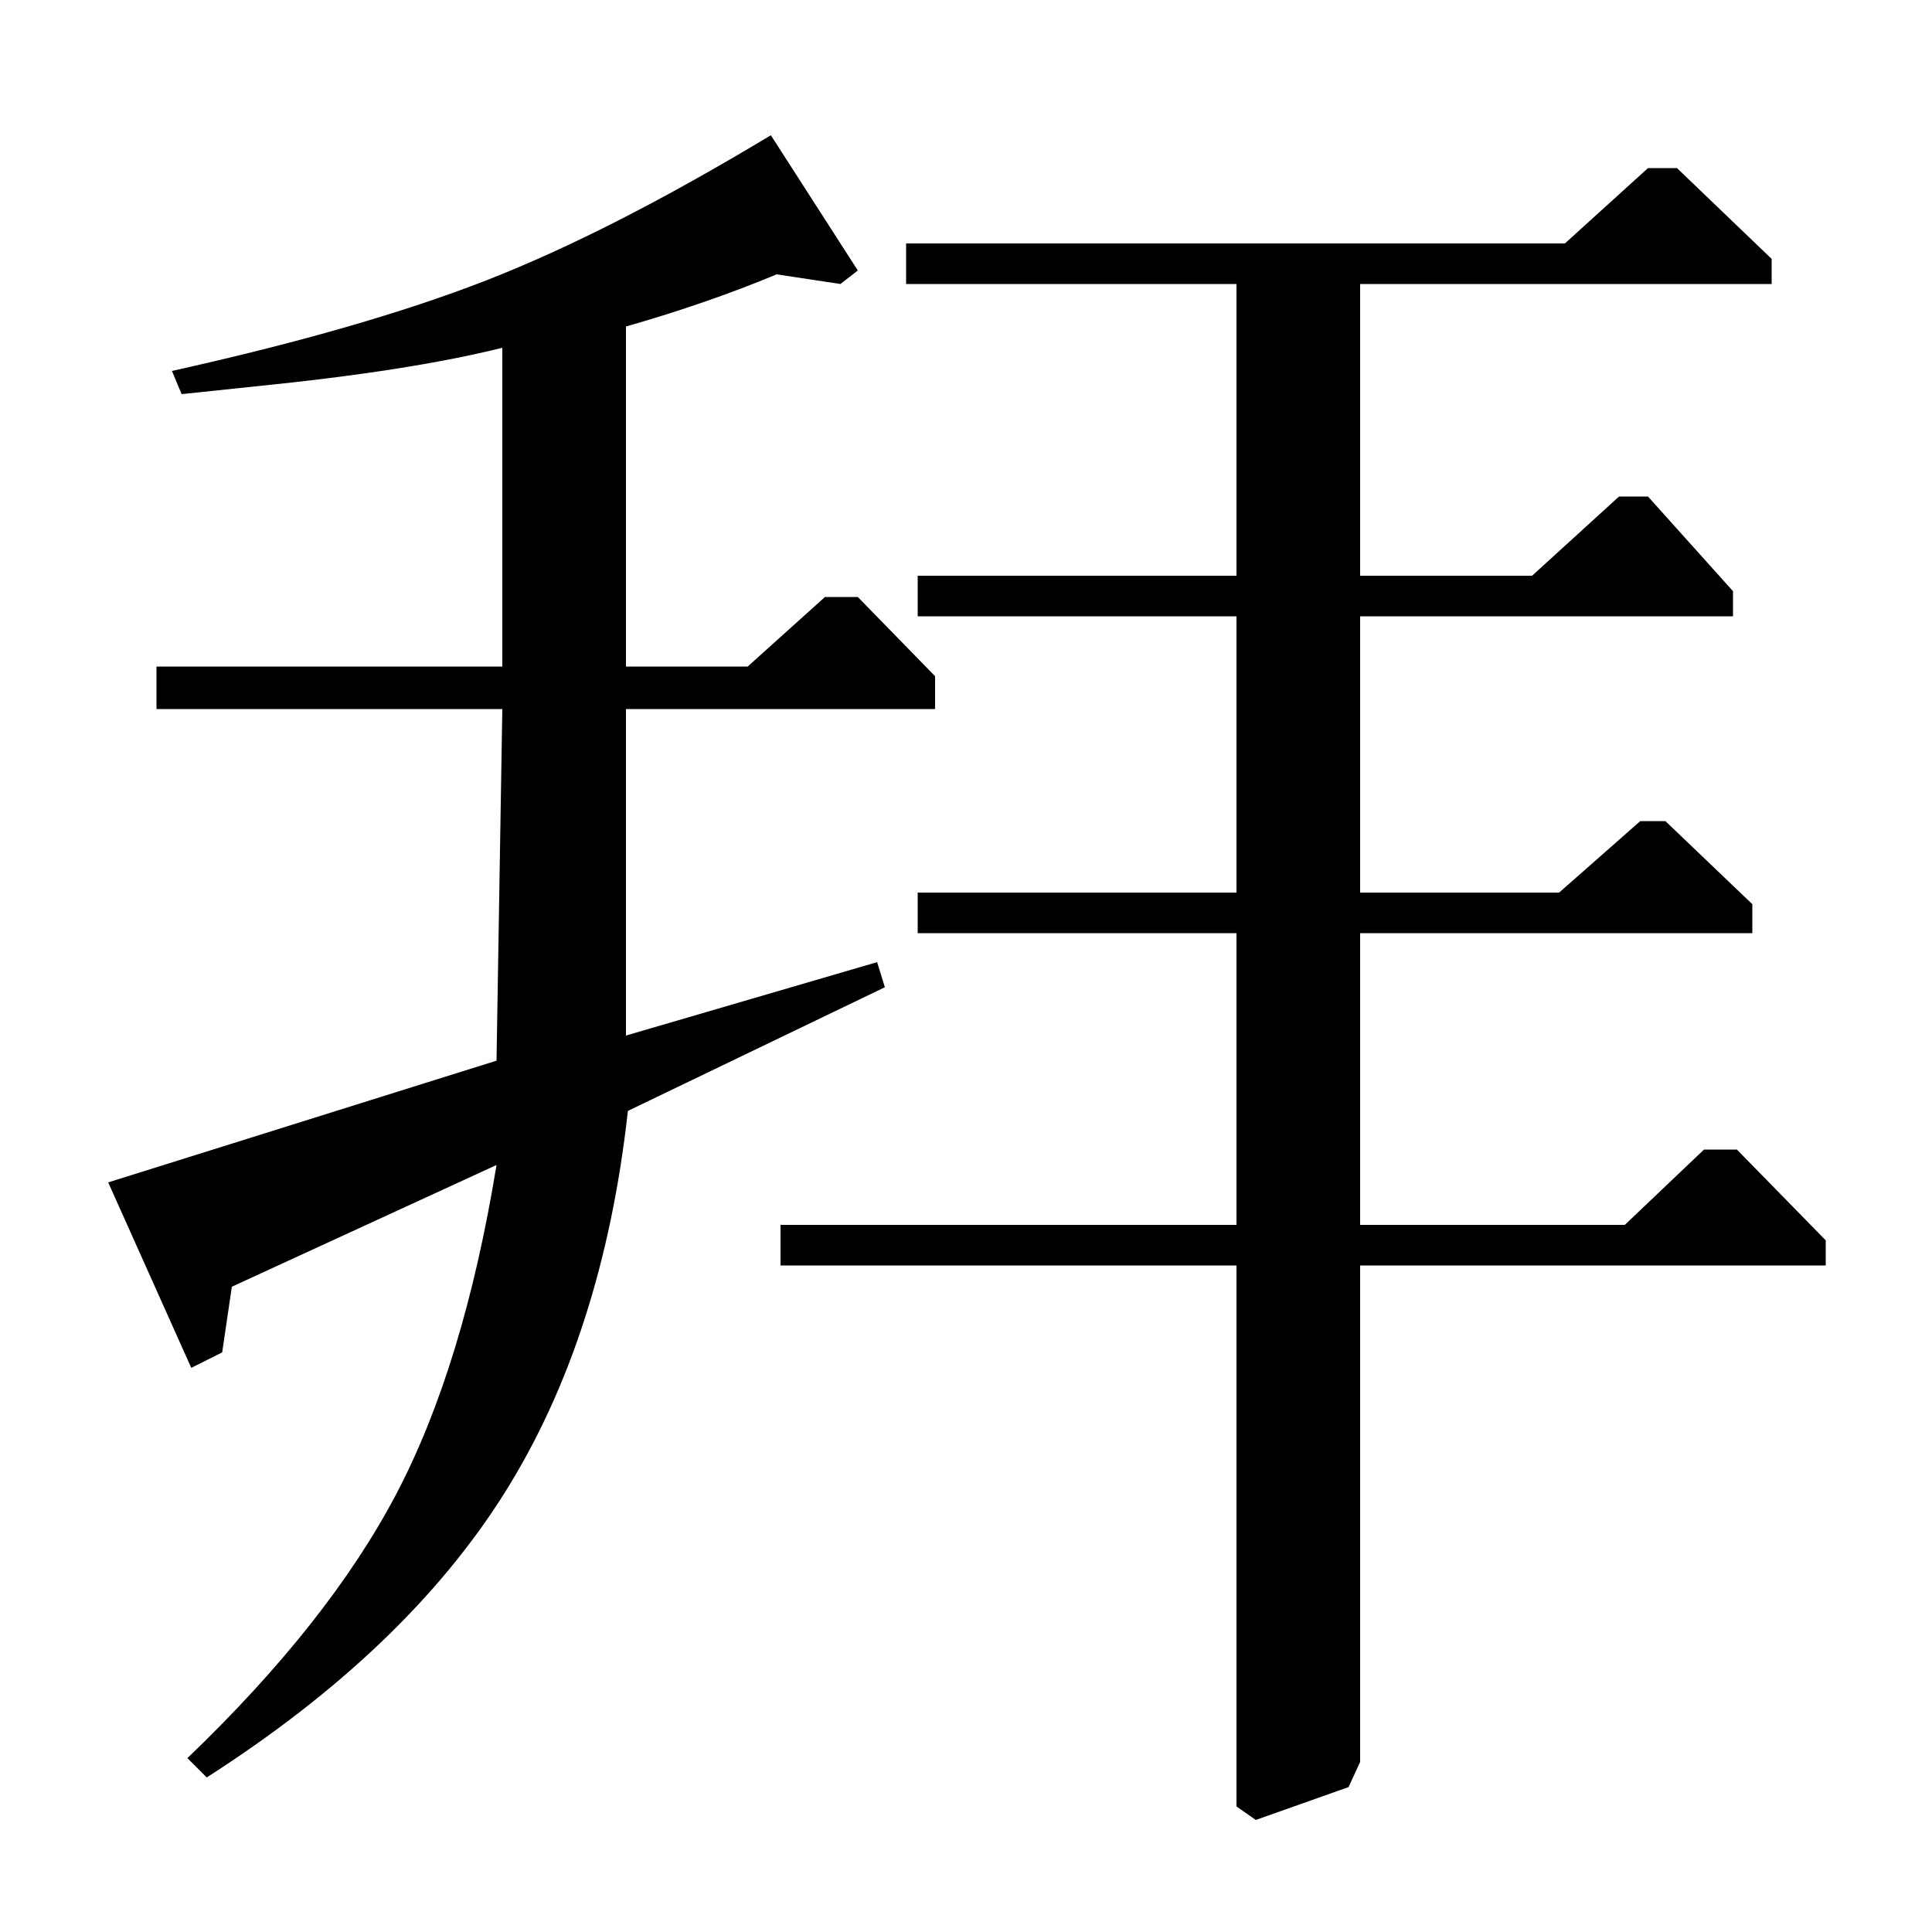 <?xml version="1.0" standalone="no"?>
<!DOCTYPE svg PUBLIC "-//W3C//DTD SVG 1.1//EN" "http://www.w3.org/Graphics/SVG/1.1/DTD/svg11.dtd" >
<svg xmlns="http://www.w3.org/2000/svg" xmlns:xlink="http://www.w3.org/1999/xlink" version="1.1" viewBox="0 -140 1000 1000">
  <g transform="matrix(1 0 0 -1 0 860)">
   <path fill="currentColor"
d="M81 633v22h179v165q-48 -12 -128 -20l-38 -4l-5 12q99 22 163 47t147 75l45 -70l-9 -7l-33 5q-36 -15 -78 -27v-176h63l40 36h17l40 -41v-17h-160v-169l130 38l4 -13l-133 -64q-13 -117 -64 -198t-154 -147l-10 10q73 70 108 136.5t52 170.5l-137 -63l-5 -34l-16 -8
l-43 96l201 63l3 182h-179zM404 345v21h236v151h-165v21h165v143h-165v21h165v151h-171v21h341l43 39h15l49 -47v-13h-213v-151h89l45 41h15l44 -49v-13h-193v-143h103l42 37h13l45 -43v-15h-203v-151h137l41 39h17l46 -47v-13h-241v-257l-6 -13l-48 -17l-10 7v280h-236z
" />
  </g>

</svg>
